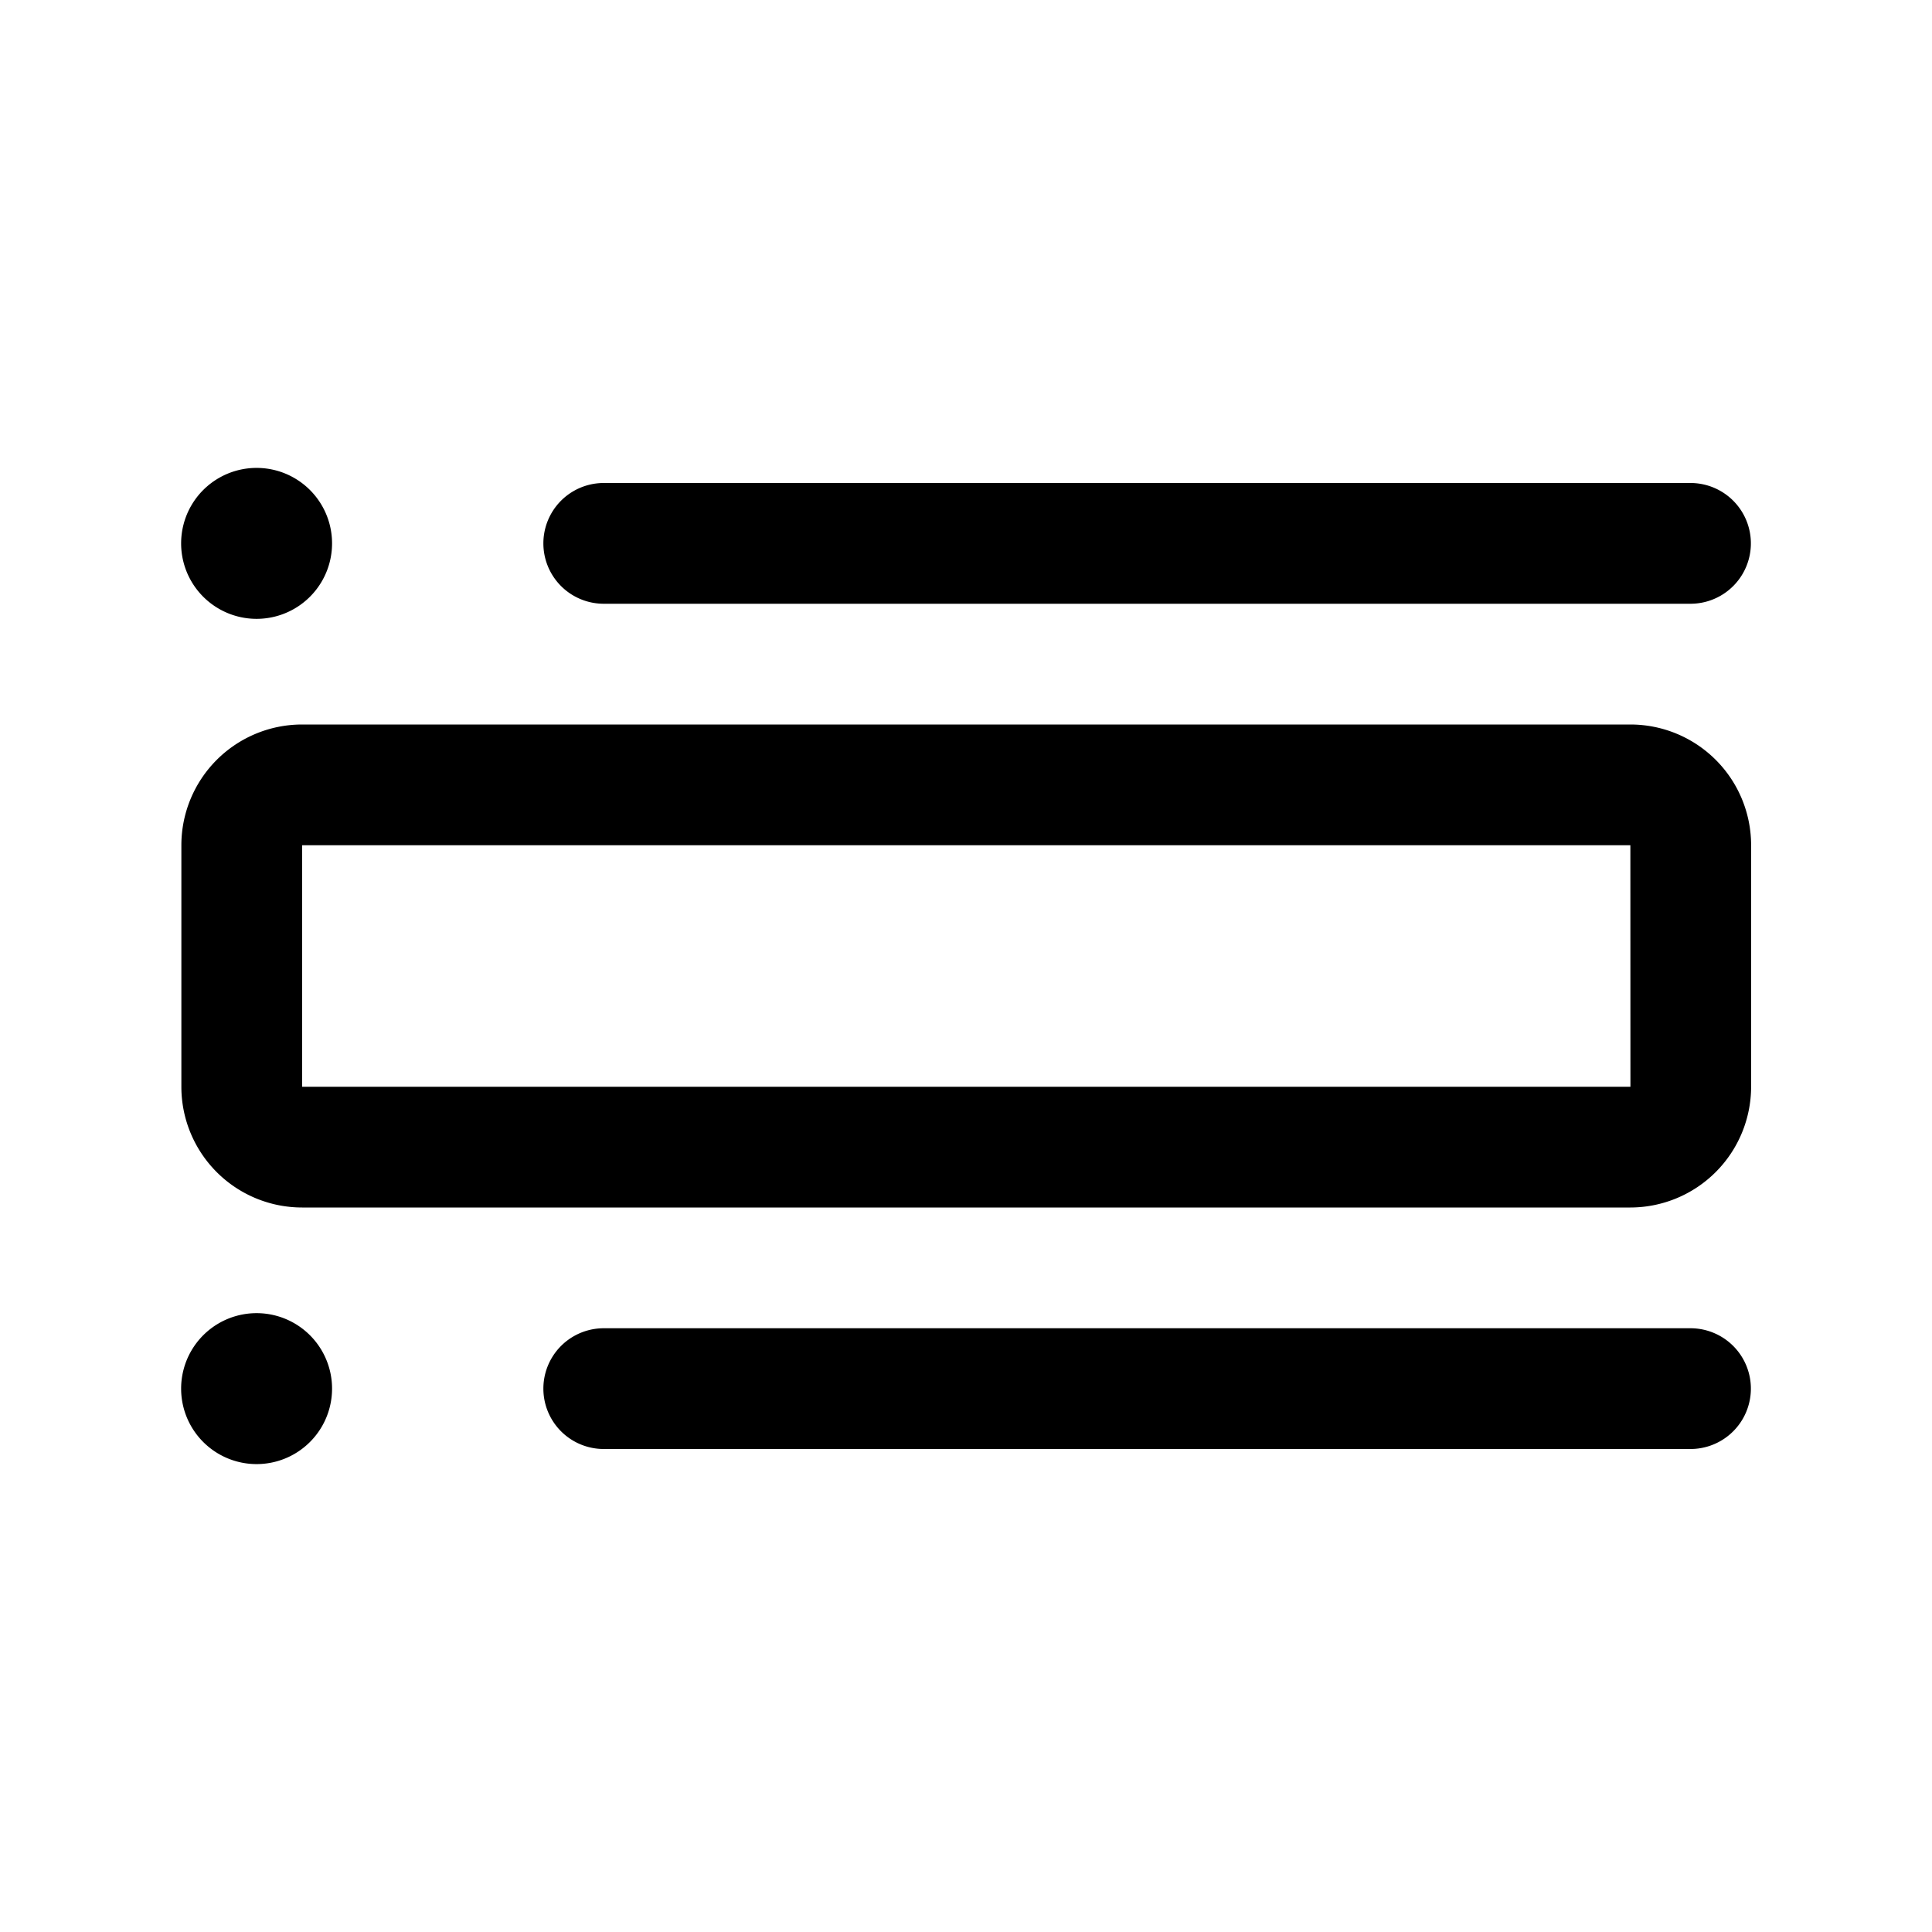 <svg xmlns="http://www.w3.org/2000/svg" width="32" height="32" viewBox="0 0 32 32"><path d="M10 10h18a1 1 0 1 0 0-2H10a1 1 0 0 0 0 2M28 22H10a1 1 0 0 0 0 2h18a1 1 0 1 0 0-2M4.25 24.25a1.25 1.25 0 1 0 0-2.5 1.25 1.25 0 0 0 0 2.5M4.25 10.25a1.25 1.25 0 1 0 0-2.5 1.25 1.25 0 0 0 0 2.5M27.004 12h-22a2 2 0 0 0-2 2v4a2 2 0 0 0 2 2h22a2.003 2.003 0 0 0 2-2v-4a2 2 0 0 0-2-2m-22 6v-4h22l.001 4z"/></svg>